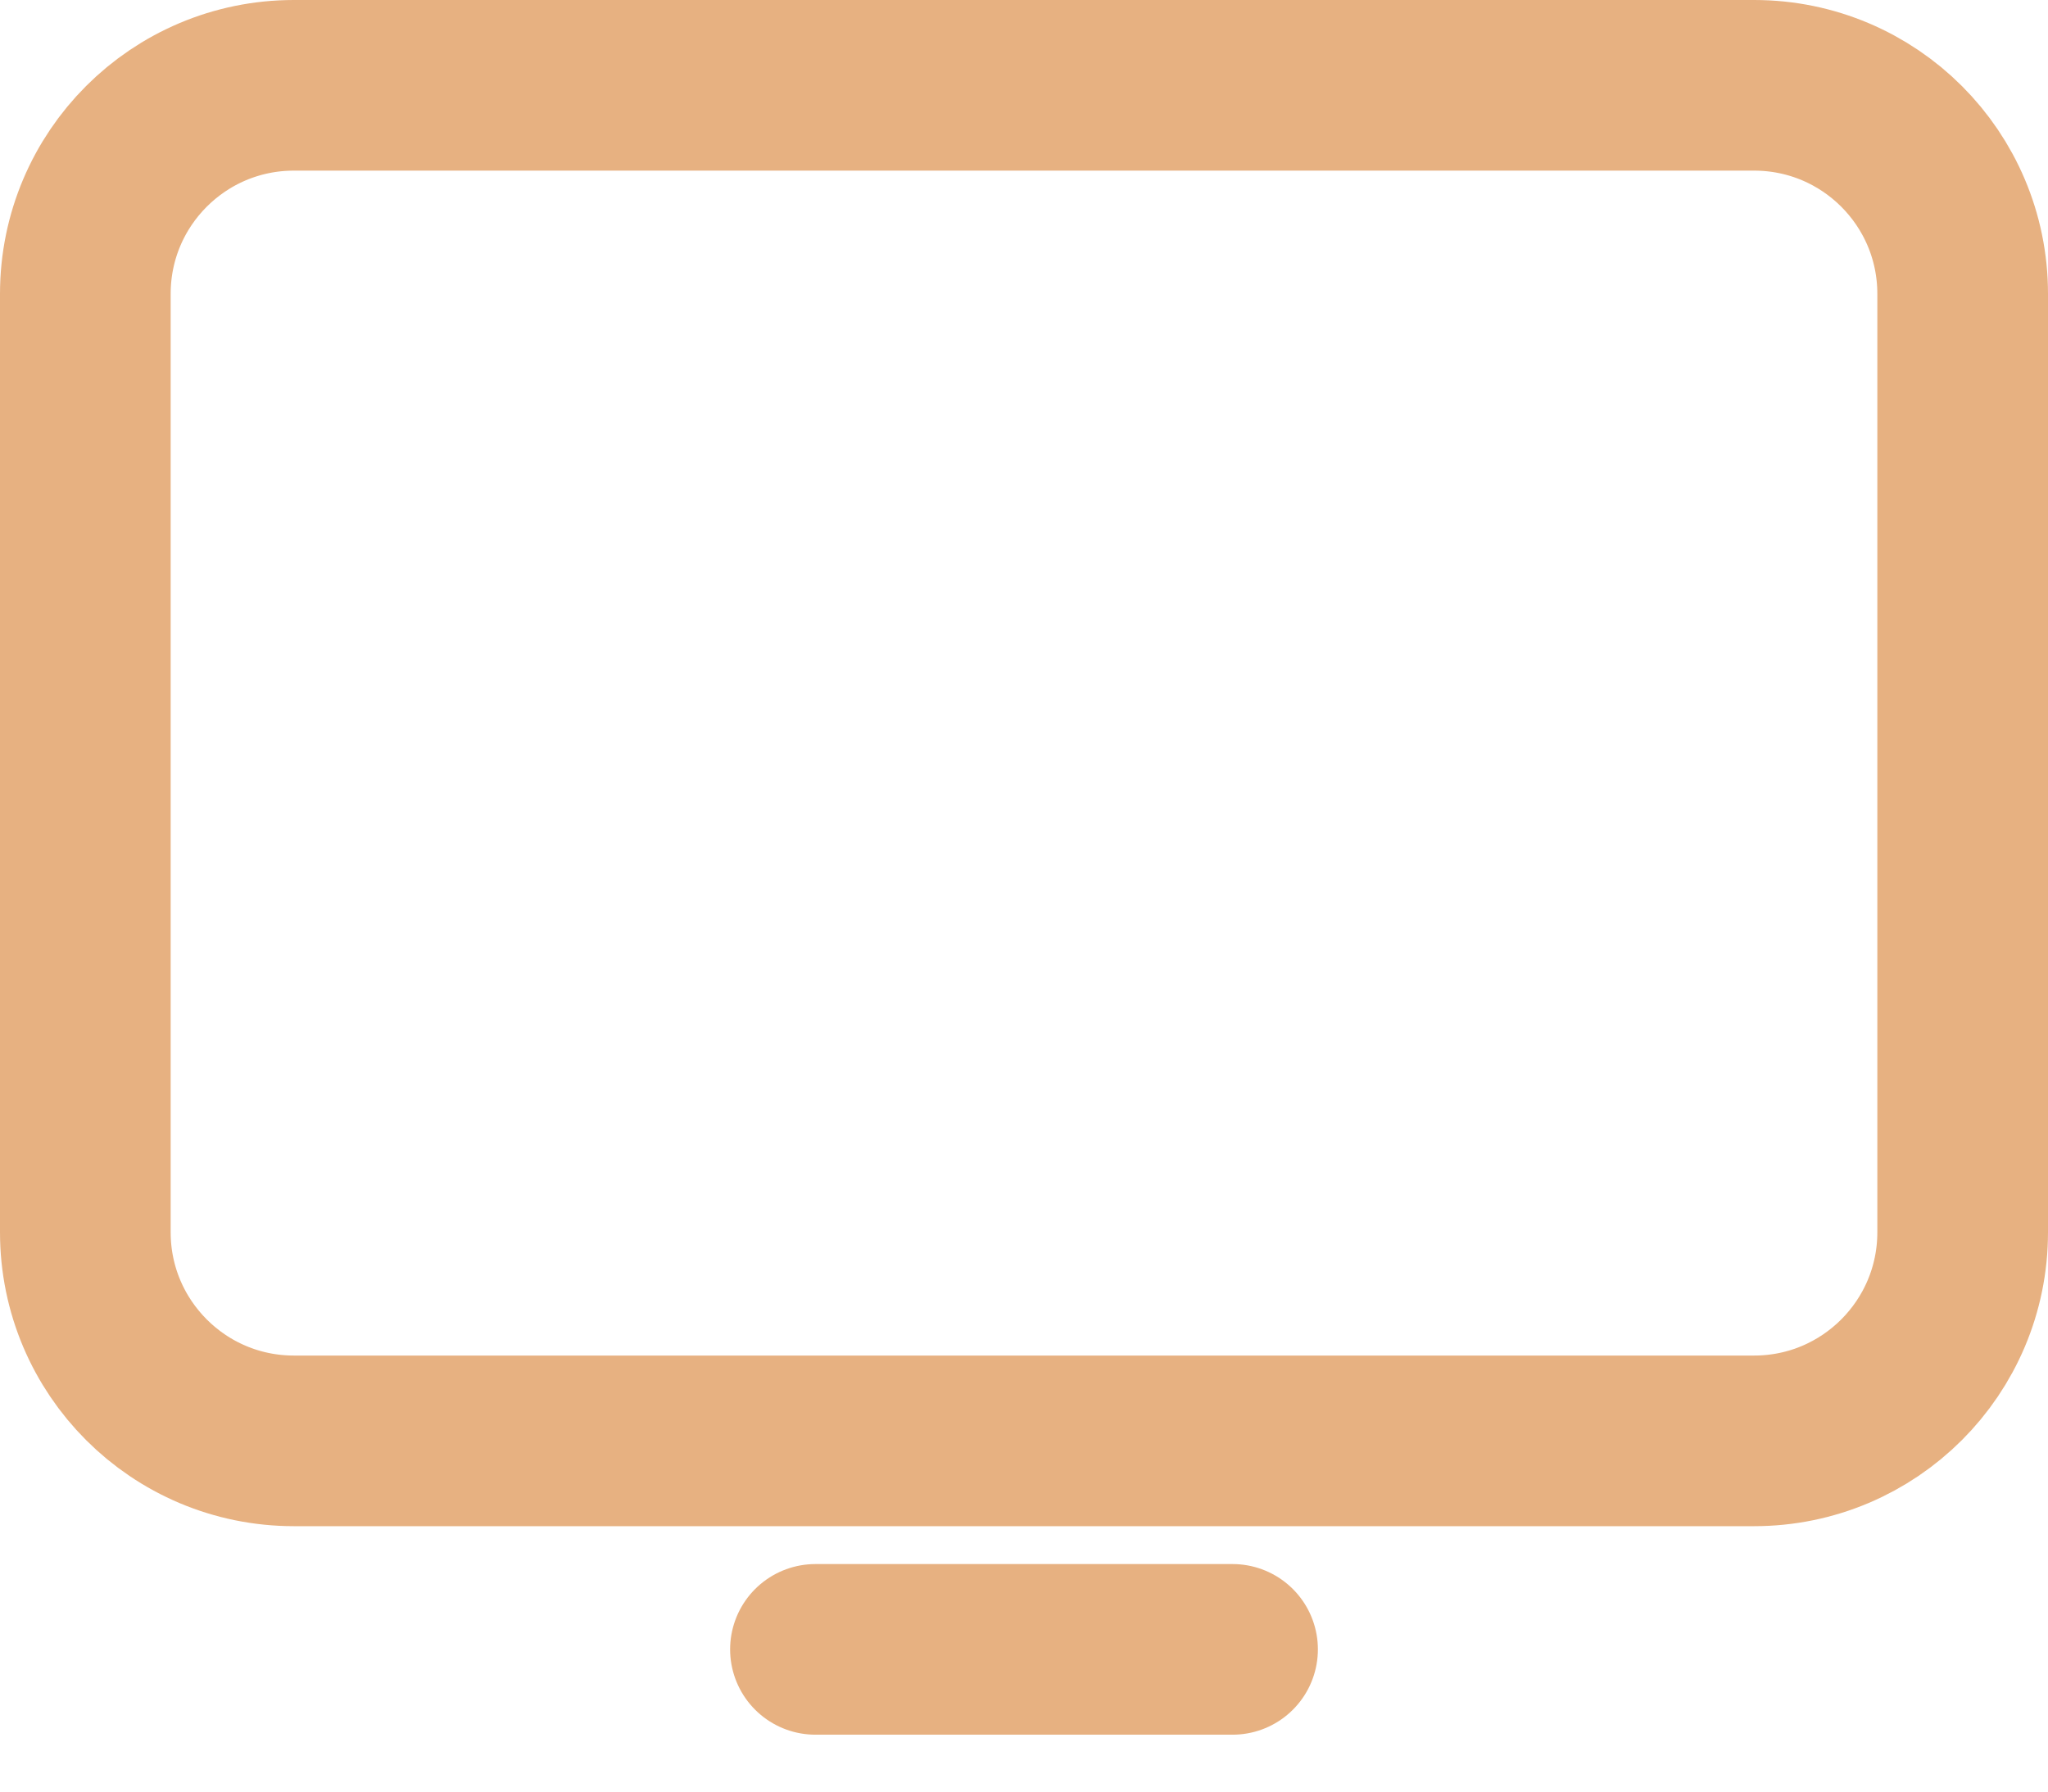 <svg width="24" height="21" viewBox="0 0 24 21" fill="none" xmlns="http://www.w3.org/2000/svg">
<path d="M9.556 19.333H14.444M3.444 16.889H20.556C21.906 16.889 23 15.794 23 14.444V3.444C23 2.094 21.906 1 20.556 1H3.444C2.094 1 1 2.094 1 3.444V14.444C1 15.794 2.094 16.889 3.444 16.889Z" stroke="#E7B181" stroke-width="2" stroke-linecap="round" stroke-linejoin="round"/>
</svg>
